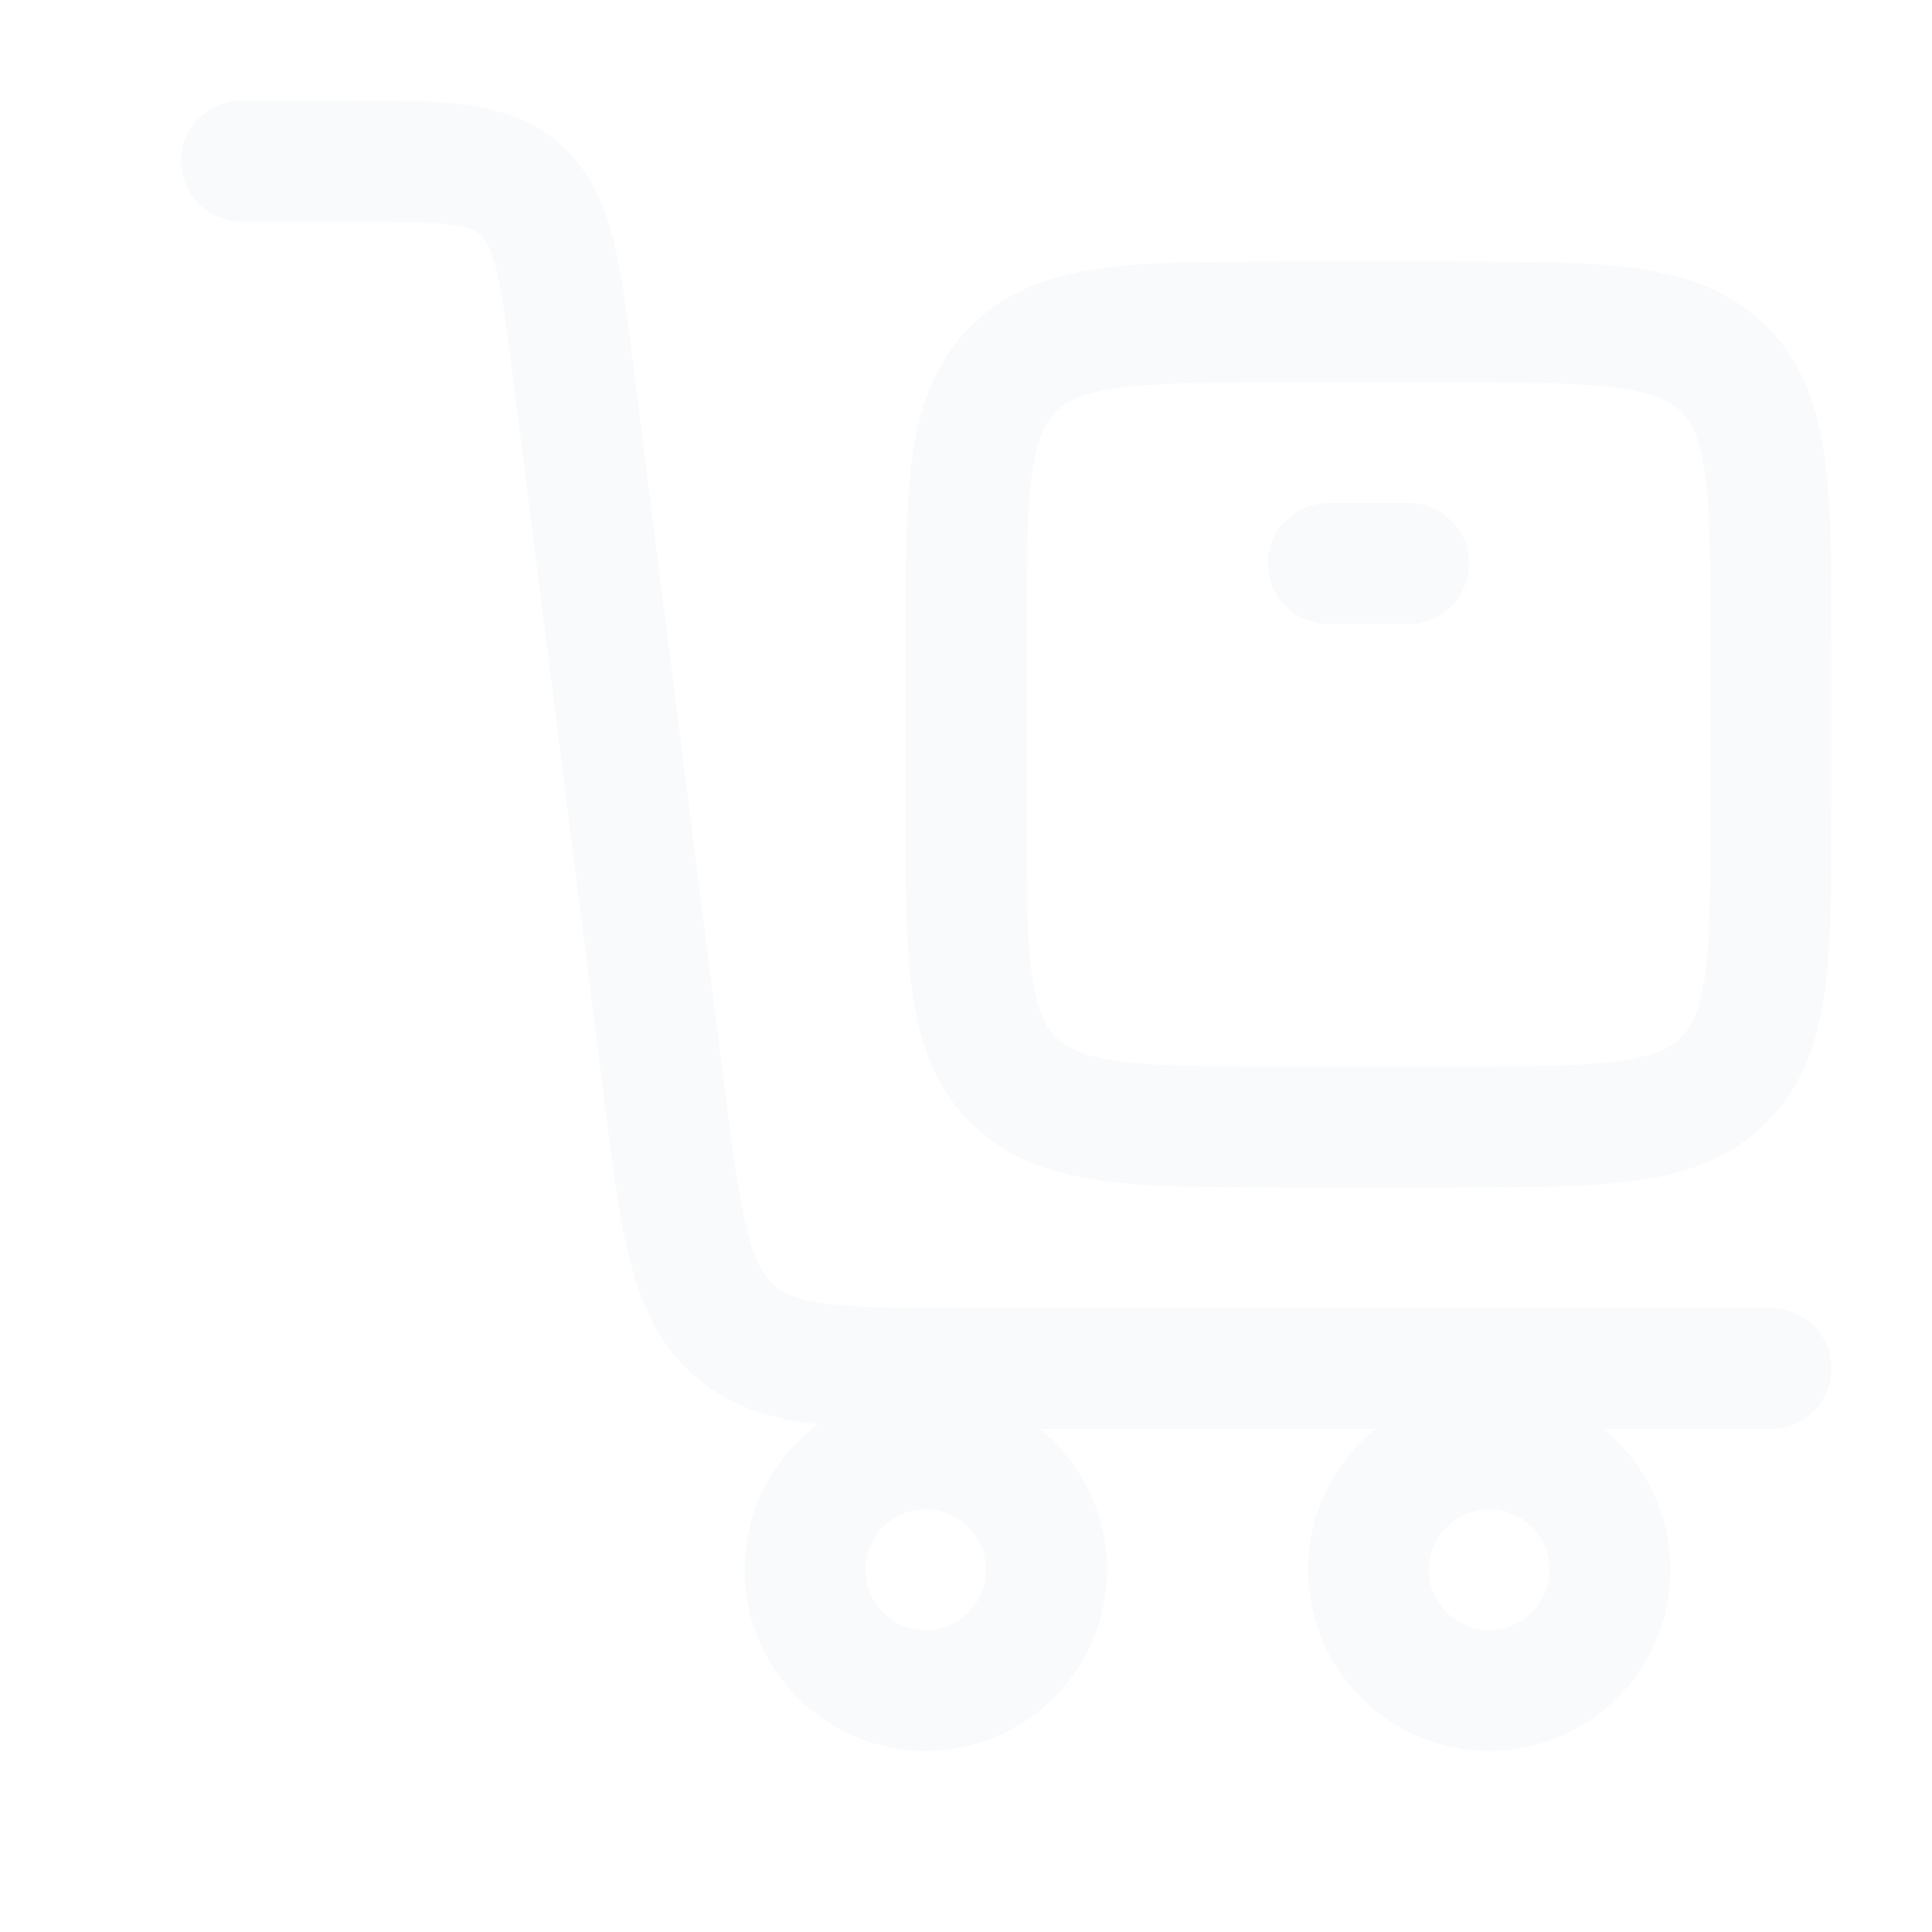 <svg width="24" height="24" viewBox="0 0 24 24" fill="none" xmlns="http://www.w3.org/2000/svg">
<g opacity="0.25">
<path d="M3 2H4.301C5.487 2 6.08 2 6.481 2.371C6.883 2.743 6.962 3.363 7.118 4.604L8.246 13.529C8.455 15.183 8.559 16.009 9.095 16.505C9.631 17 10.421 17 12.002 17H22" stroke="#E7EAF1" stroke-width="1.5" stroke-linecap="round"/>
<path d="M11.5 21C12.328 21 13 20.328 13 19.5C13 18.672 12.328 18 11.5 18C10.672 18 10 18.672 10 19.5C10 20.328 10.672 21 11.5 21Z" stroke="#E7EAF1" stroke-width="1.5"/>
<path d="M18.5 21C19.328 21 20 20.328 20 19.5C20 18.672 19.328 18 18.5 18C17.672 18 17 18.672 17 19.5C17 20.328 17.672 21 18.5 21Z" stroke="#E7EAF1" stroke-width="1.5"/>
<path d="M18 14H16C14.114 14 13.172 14 12.586 13.414C12 12.828 12 11.886 12 10V8C12 6.114 12 5.172 12.586 4.586C13.172 4 14.114 4 16 4H18C19.886 4 20.828 4 21.414 4.586C22 5.172 22 6.114 22 8V10C22 11.886 22 12.828 21.414 13.414C20.828 14 19.886 14 18 14Z" stroke="#E7EAF1" stroke-width="1.5" stroke-linecap="round" stroke-linejoin="round"/>
<path d="M16.5 7H17.5" stroke="#E7EAF1" stroke-width="1.5" stroke-linecap="round" stroke-linejoin="round"/>
</g>
</svg>

